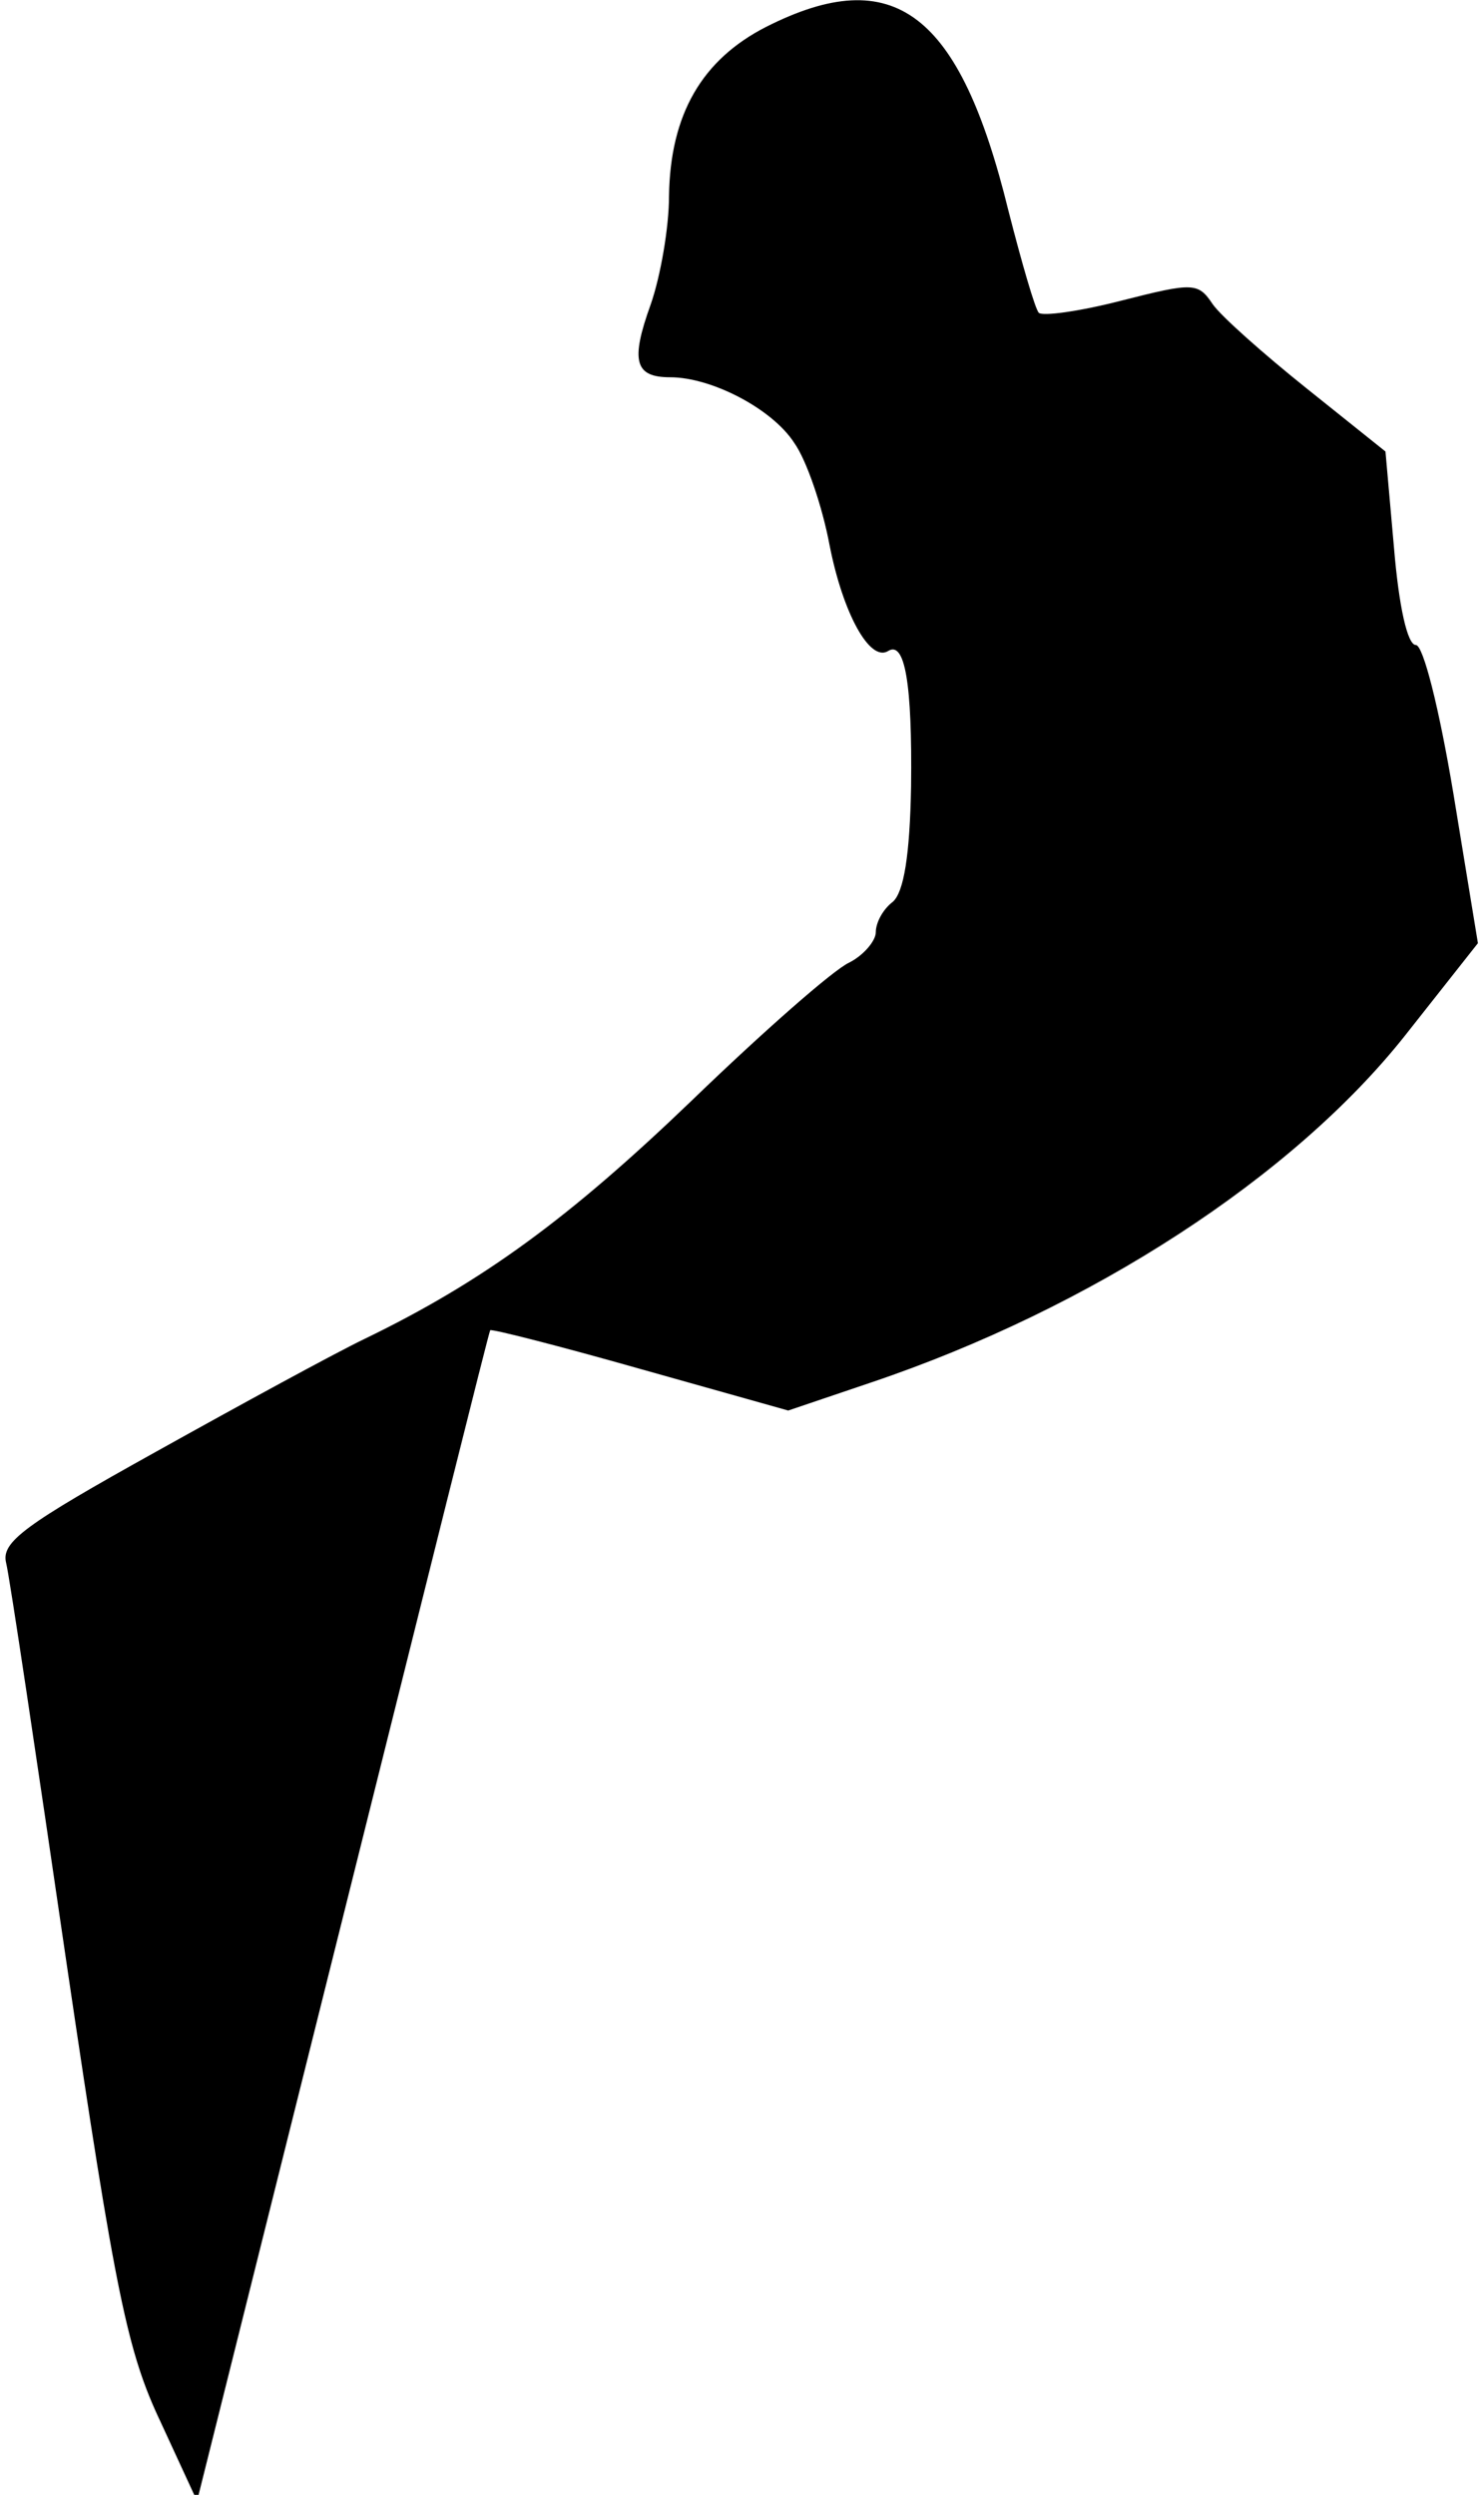<?xml version="1.0" standalone="no"?>
<!DOCTYPE svg PUBLIC "-//W3C//DTD SVG 20010904//EN"
 "http://www.w3.org/TR/2001/REC-SVG-20010904/DTD/svg10.dtd">
<svg version="1.0" xmlns="http://www.w3.org/2000/svg"
 width="122pt" height="205pt" viewBox="0 0 122 205"
 preserveAspectRatio="xMidYMid meet">
<g transform="translate(0,205) scale(0.1,-0.1)"
fill="#000000" stroke="none">
<path fill="#000000" stroke="none" d="M630 2028 c-53 -27 -79 -72 -80 -139 0
-26 -7 -66 -15 -89 -17 -47 -13 -60 16 -60 34 0 84 -26 102 -54 10 -14 23 -52
29 -84 11 -56 33 -96 48 -87 14 9 20 -27 19 -111 -1 -57 -6 -87 -15 -95 -8 -6
-14 -17 -14 -25 0 -7 -10 -19 -22 -25 -13 -6 -71 -57 -129 -113 -101 -97 -172
-149 -269 -196 -25 -12 -102 -54 -172 -93 -108 -60 -127 -74 -123 -91 3 -12
25 -160 50 -331 40 -271 50 -318 77 -375 l30 -65 120 480 c66 264 120 481 121
482 2 1 57 -13 124 -32 l121 -34 68 23 c181 61 347 169 439 285 l60 76 -20
122 c-12 72 -25 123 -31 123 -7 0 -14 32 -18 80 l-7 79 -65 52 c-35 28 -70 59
-77 69 -12 18 -16 18 -75 3 -35 -9 -65 -13 -68 -10 -3 3 -14 41 -25 84 -40
163 -94 204 -199 151z"/>
</g>
</svg>
